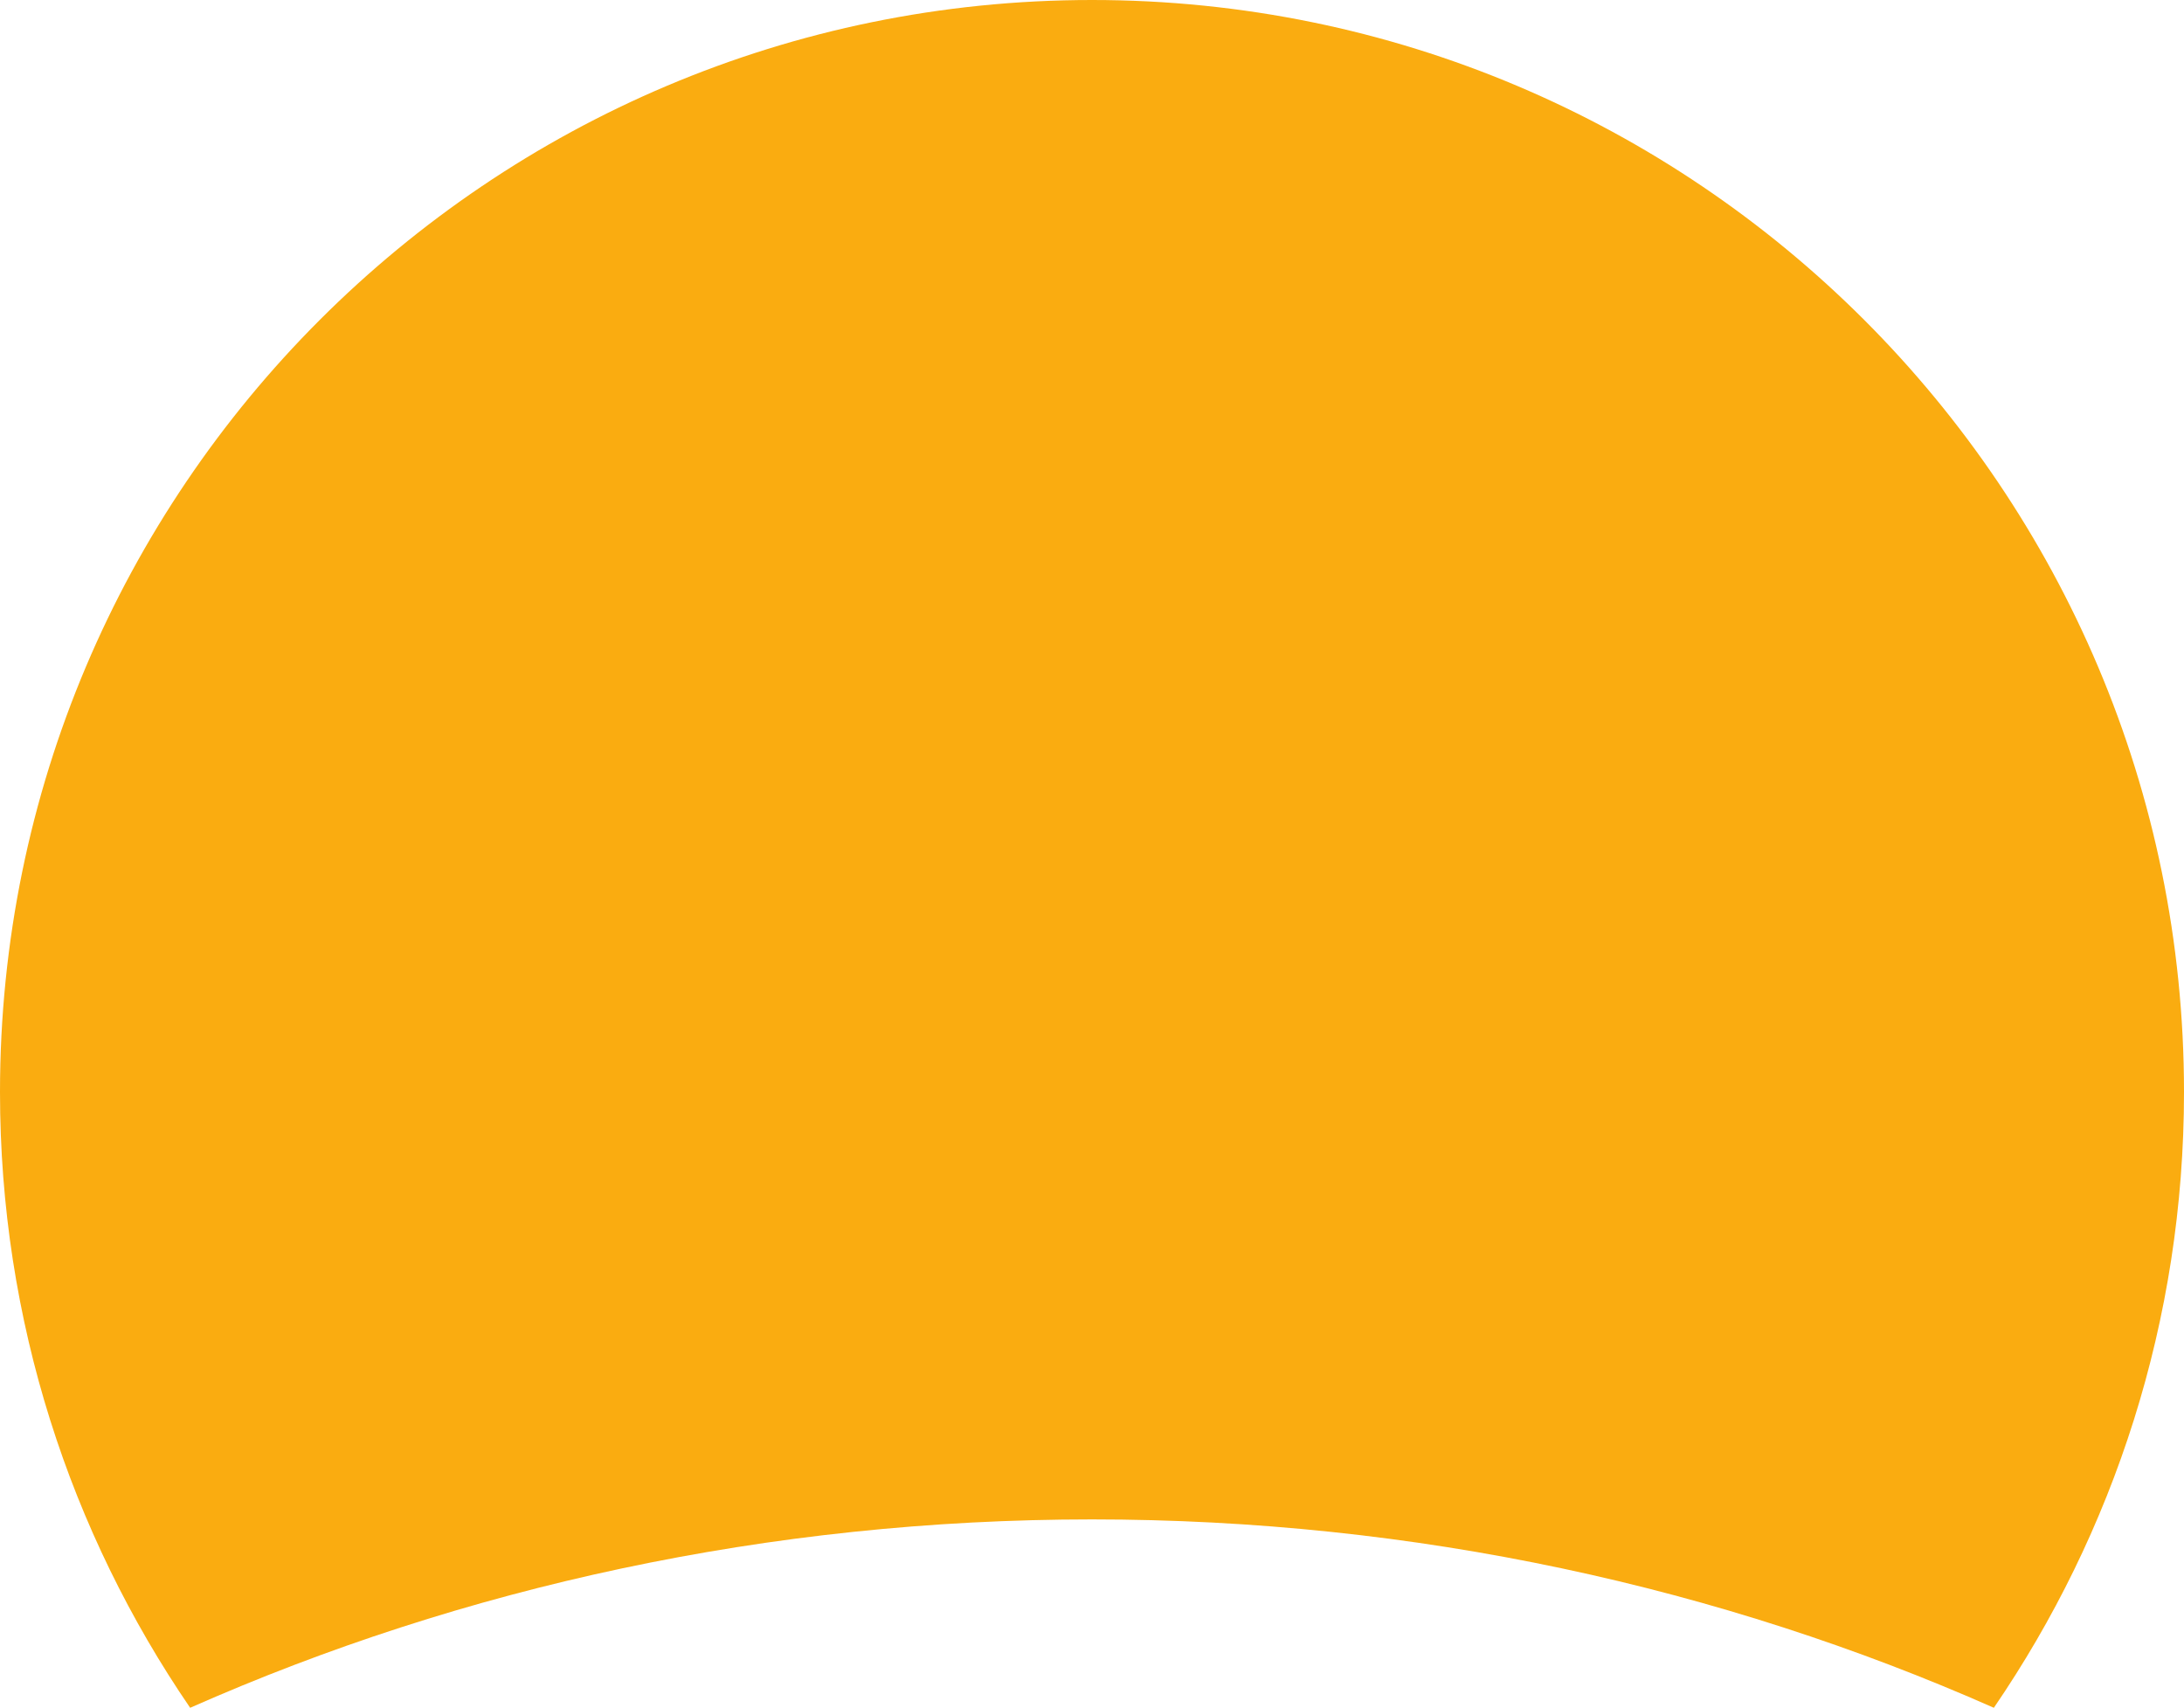 <svg version="1.1" id="图层_1" x="0px" y="0px" width="181.135px" height="141.629px" viewBox="0 0 181.135 141.629" enable-background="new 0 0 181.135 141.629" xml:space="preserve" xmlns="http://www.w3.org/2000/svg" xmlns:xlink="http://www.w3.org/1999/xlink" xmlns:xml="http://www.w3.org/XML/1998/namespace">
  <path fill="#FAAC10" d="M165.365,141.629c9.944-14.539,15.77-32.117,15.77-51.063C181.135,40.549,140.586,0,90.567,0
	S0,40.549,0,90.567c0,18.945,5.825,36.523,15.77,51.063c22.607-9.998,47.977-15.623,74.798-15.623S142.758,131.631,165.365,141.629z
	" class="color c1"/>
</svg>